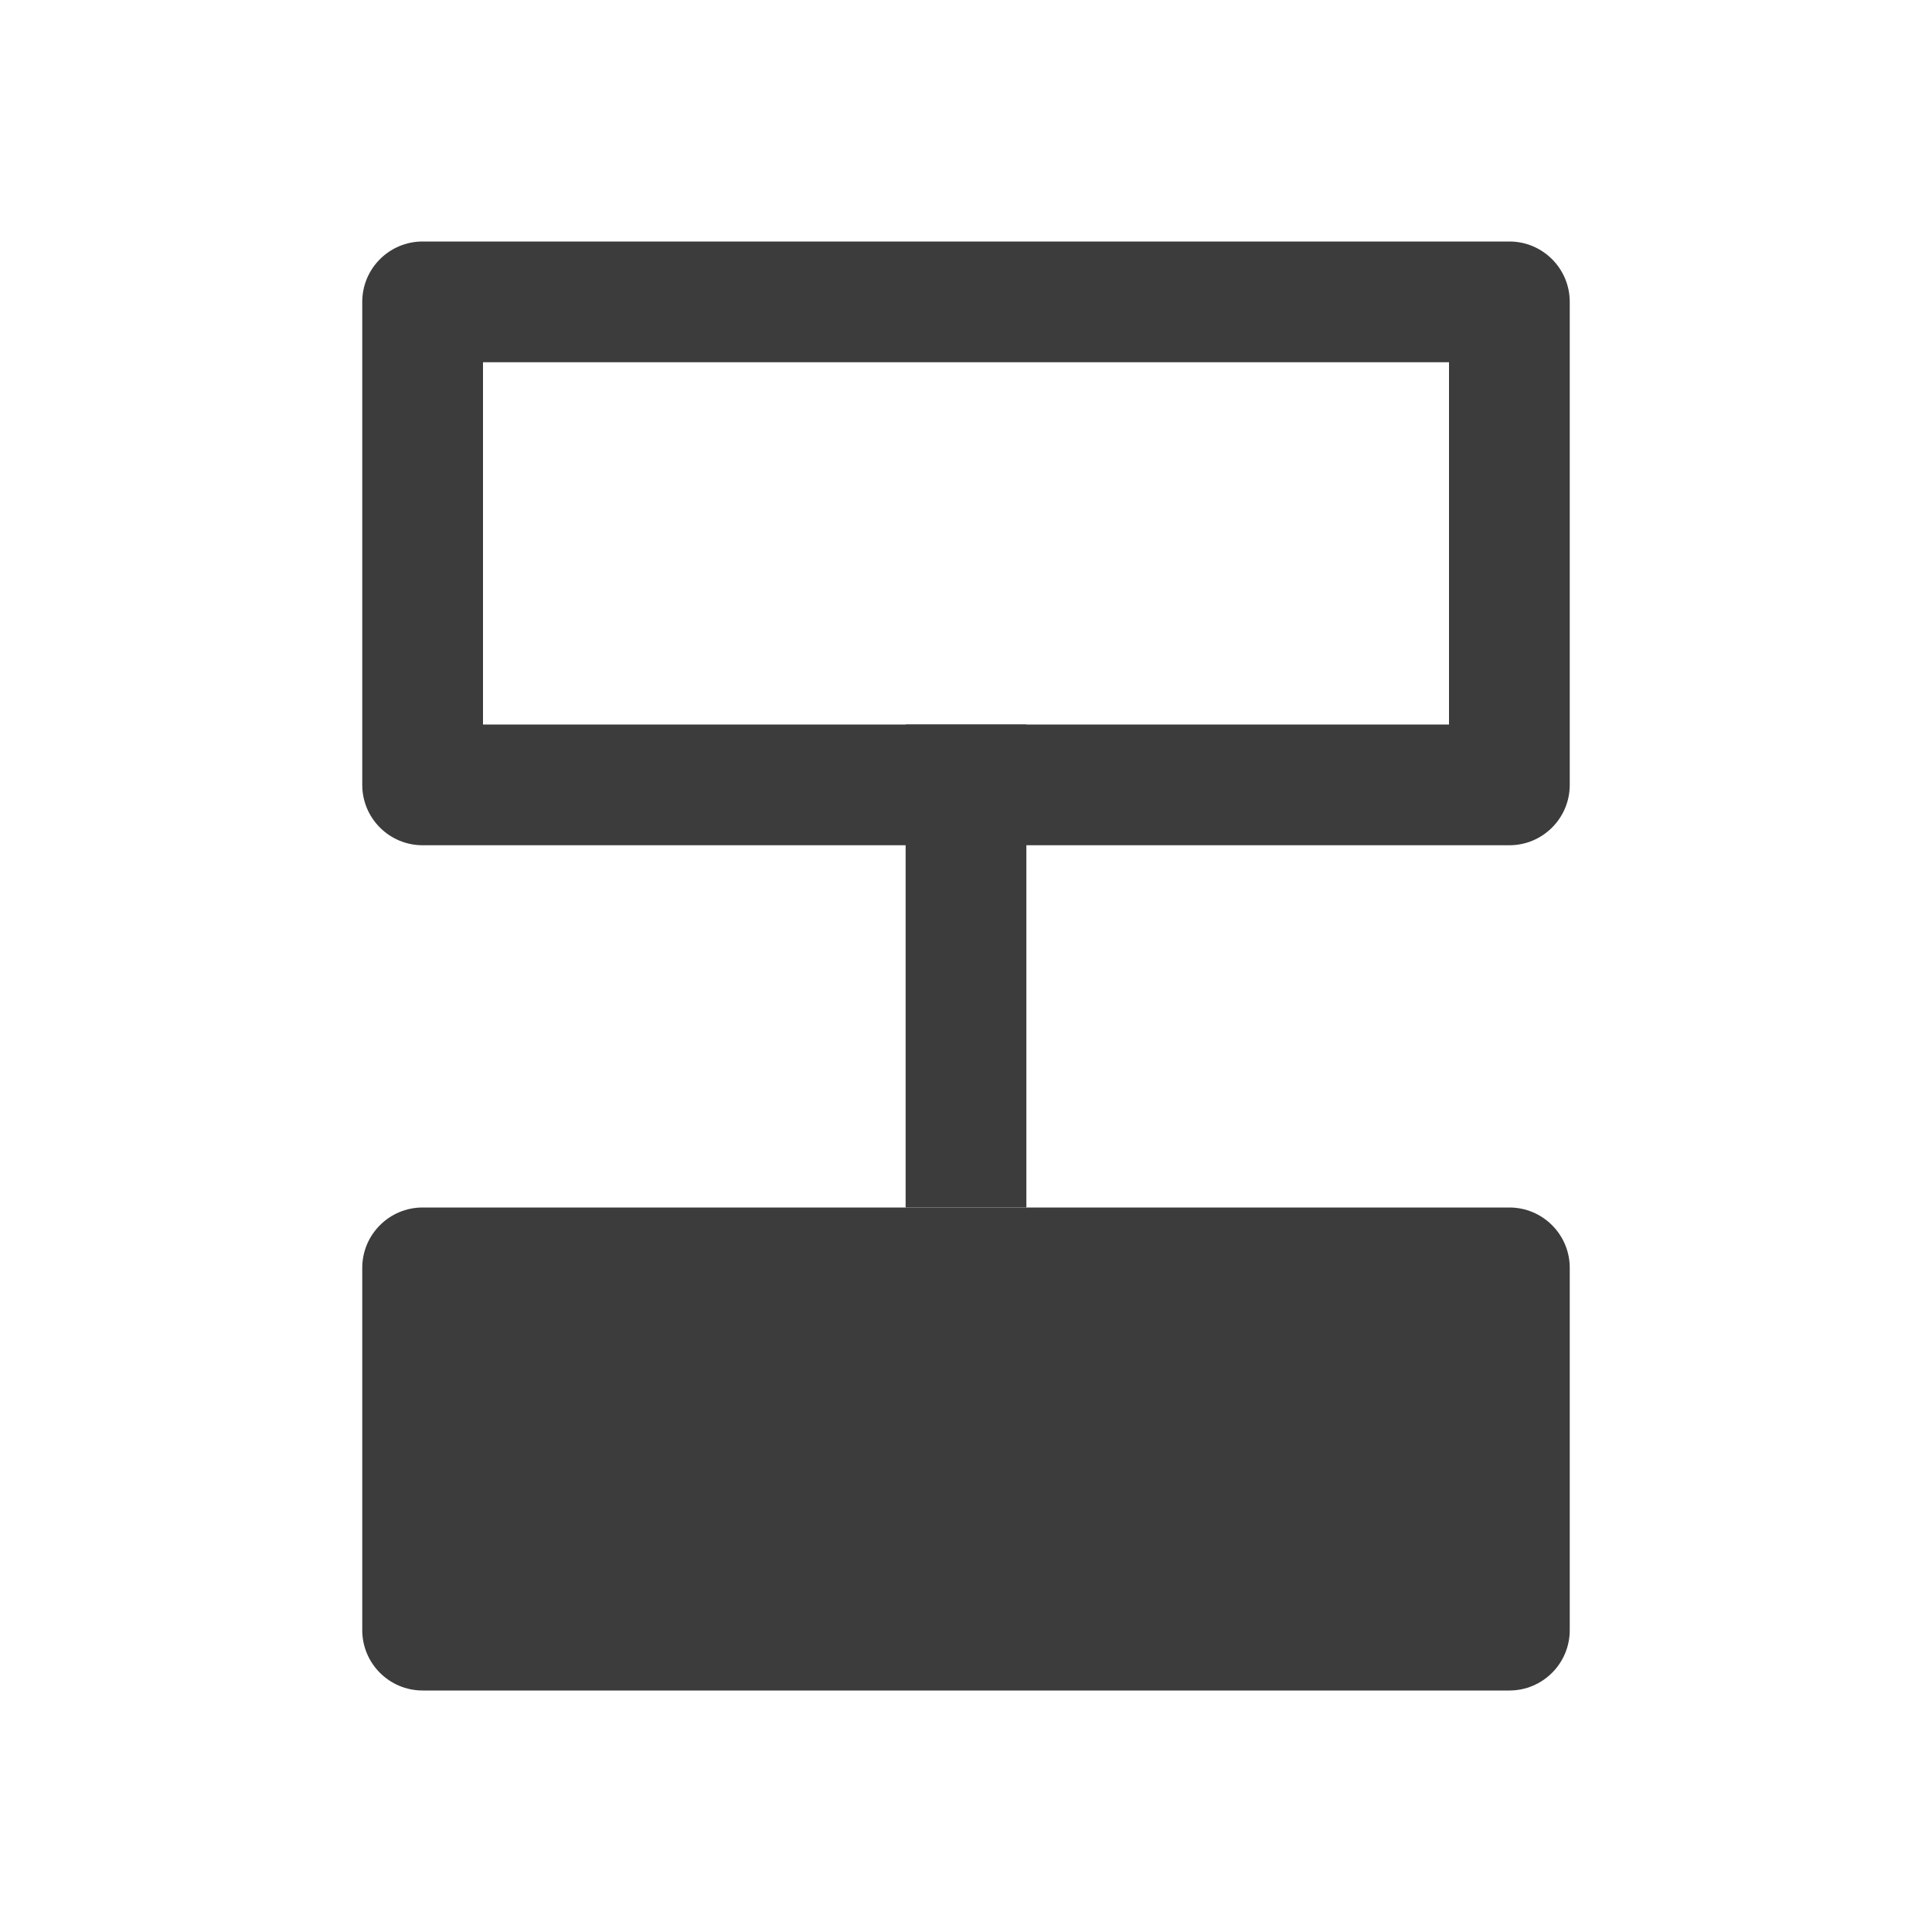 <svg width="32" height="32" viewBox="0 0 32 32" fill="none" xmlns="http://www.w3.org/2000/svg">
<path fill-rule="evenodd" clip-rule="evenodd" d="M8 6V12H24V6H8ZM7 4C6.448 4 6 4.448 6 5V13C6 13.552 6.448 14 7 14H25C25.552 14 26 13.552 26 13V5C26 4.448 25.552 4 25 4H7Z" fill="#3C3C3C"/>
<path d="M6 21C6 20.448 6.448 20 7 20H25C25.552 20 26 20.448 26 21V27C26 27.552 25.552 28 25 28H7C6.448 28 6 27.552 6 27V21Z" fill="#3C3C3C"/>
<path fill-rule="evenodd" clip-rule="evenodd" d="M15 20V12H17V20H15Z" fill="#3C3C3C"/>
</svg>
